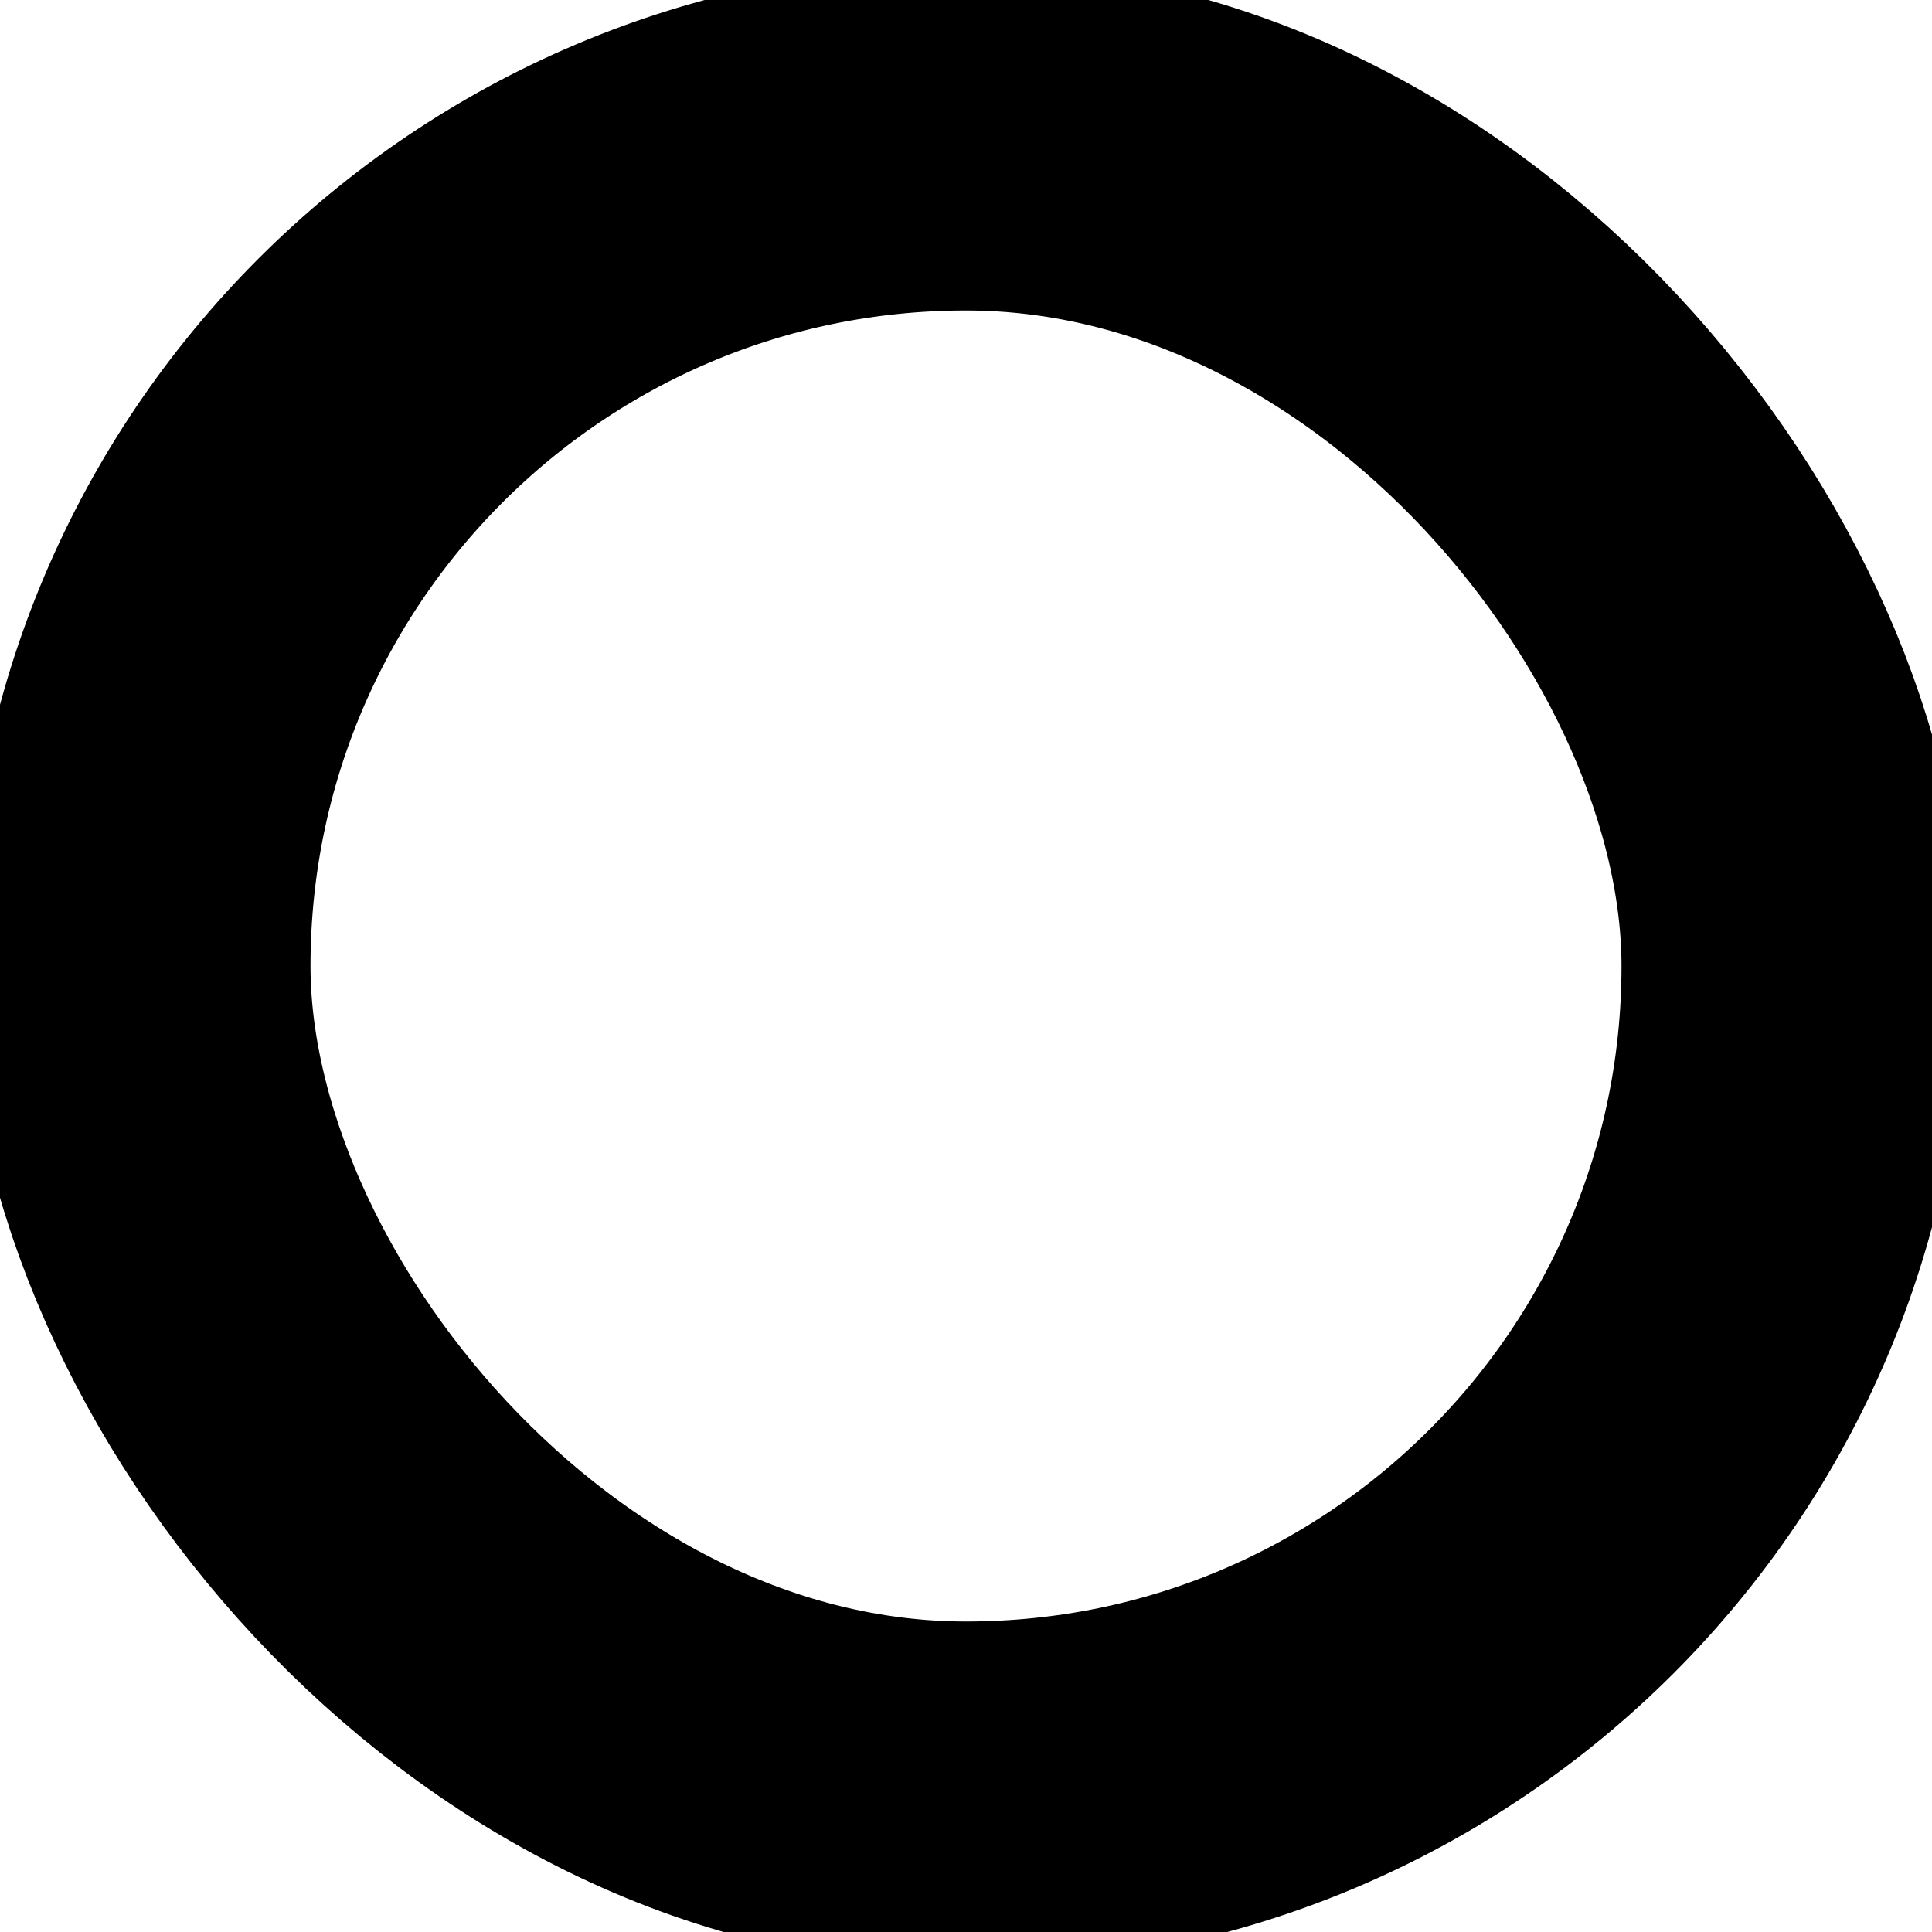 <svg width="28" height="28" viewBox="0 0 28 28" fill="none" xmlns="http://www.w3.org/2000/svg">
<g clip-path="url(#clip0_8_2)">
<path d="M14 27.611C12.117 27.611 10.348 27.254 8.692 26.539C7.036 25.823 5.595 24.854 4.37 23.63C3.145 22.405 2.176 20.964 1.461 19.308C0.747 17.652 0.39 15.883 0.389 14C0.389 12.117 0.746 10.348 1.461 8.692C2.177 7.036 3.146 5.595 4.37 4.37C5.595 3.145 7.036 2.176 8.692 1.461C10.348 0.747 12.117 0.39 14 0.389C15.883 0.389 17.652 0.746 19.308 1.461C20.964 2.177 22.405 3.146 23.63 4.37C24.855 5.595 25.825 7.036 26.54 8.692C27.255 10.348 27.612 12.117 27.611 14C27.611 15.883 27.254 17.652 26.539 19.308C25.823 20.964 24.854 22.405 23.63 23.63C22.405 24.855 20.964 25.825 19.308 26.54C17.652 27.255 15.883 27.612 14 27.611ZM14 24.889C17.04 24.889 19.615 23.834 21.724 21.724C23.834 19.615 24.889 17.04 24.889 14C24.889 10.96 23.834 8.385 21.724 6.276C19.615 4.166 17.04 3.111 14 3.111C10.96 3.111 8.385 4.166 6.276 6.276C4.166 8.385 3.111 10.96 3.111 14C3.111 17.04 4.166 19.615 6.276 21.724C8.385 23.834 10.96 24.889 14 24.889Z" fill="black"/>
</g>
<rect x="2" y="2" width="24" height="24" rx="12" stroke="black" stroke-width="5"/>
<defs>
<clipPath id="clip0_8_2">
<rect width="28" height="28" rx="14" fill="white"/>
</clipPath>
</defs>
</svg>
